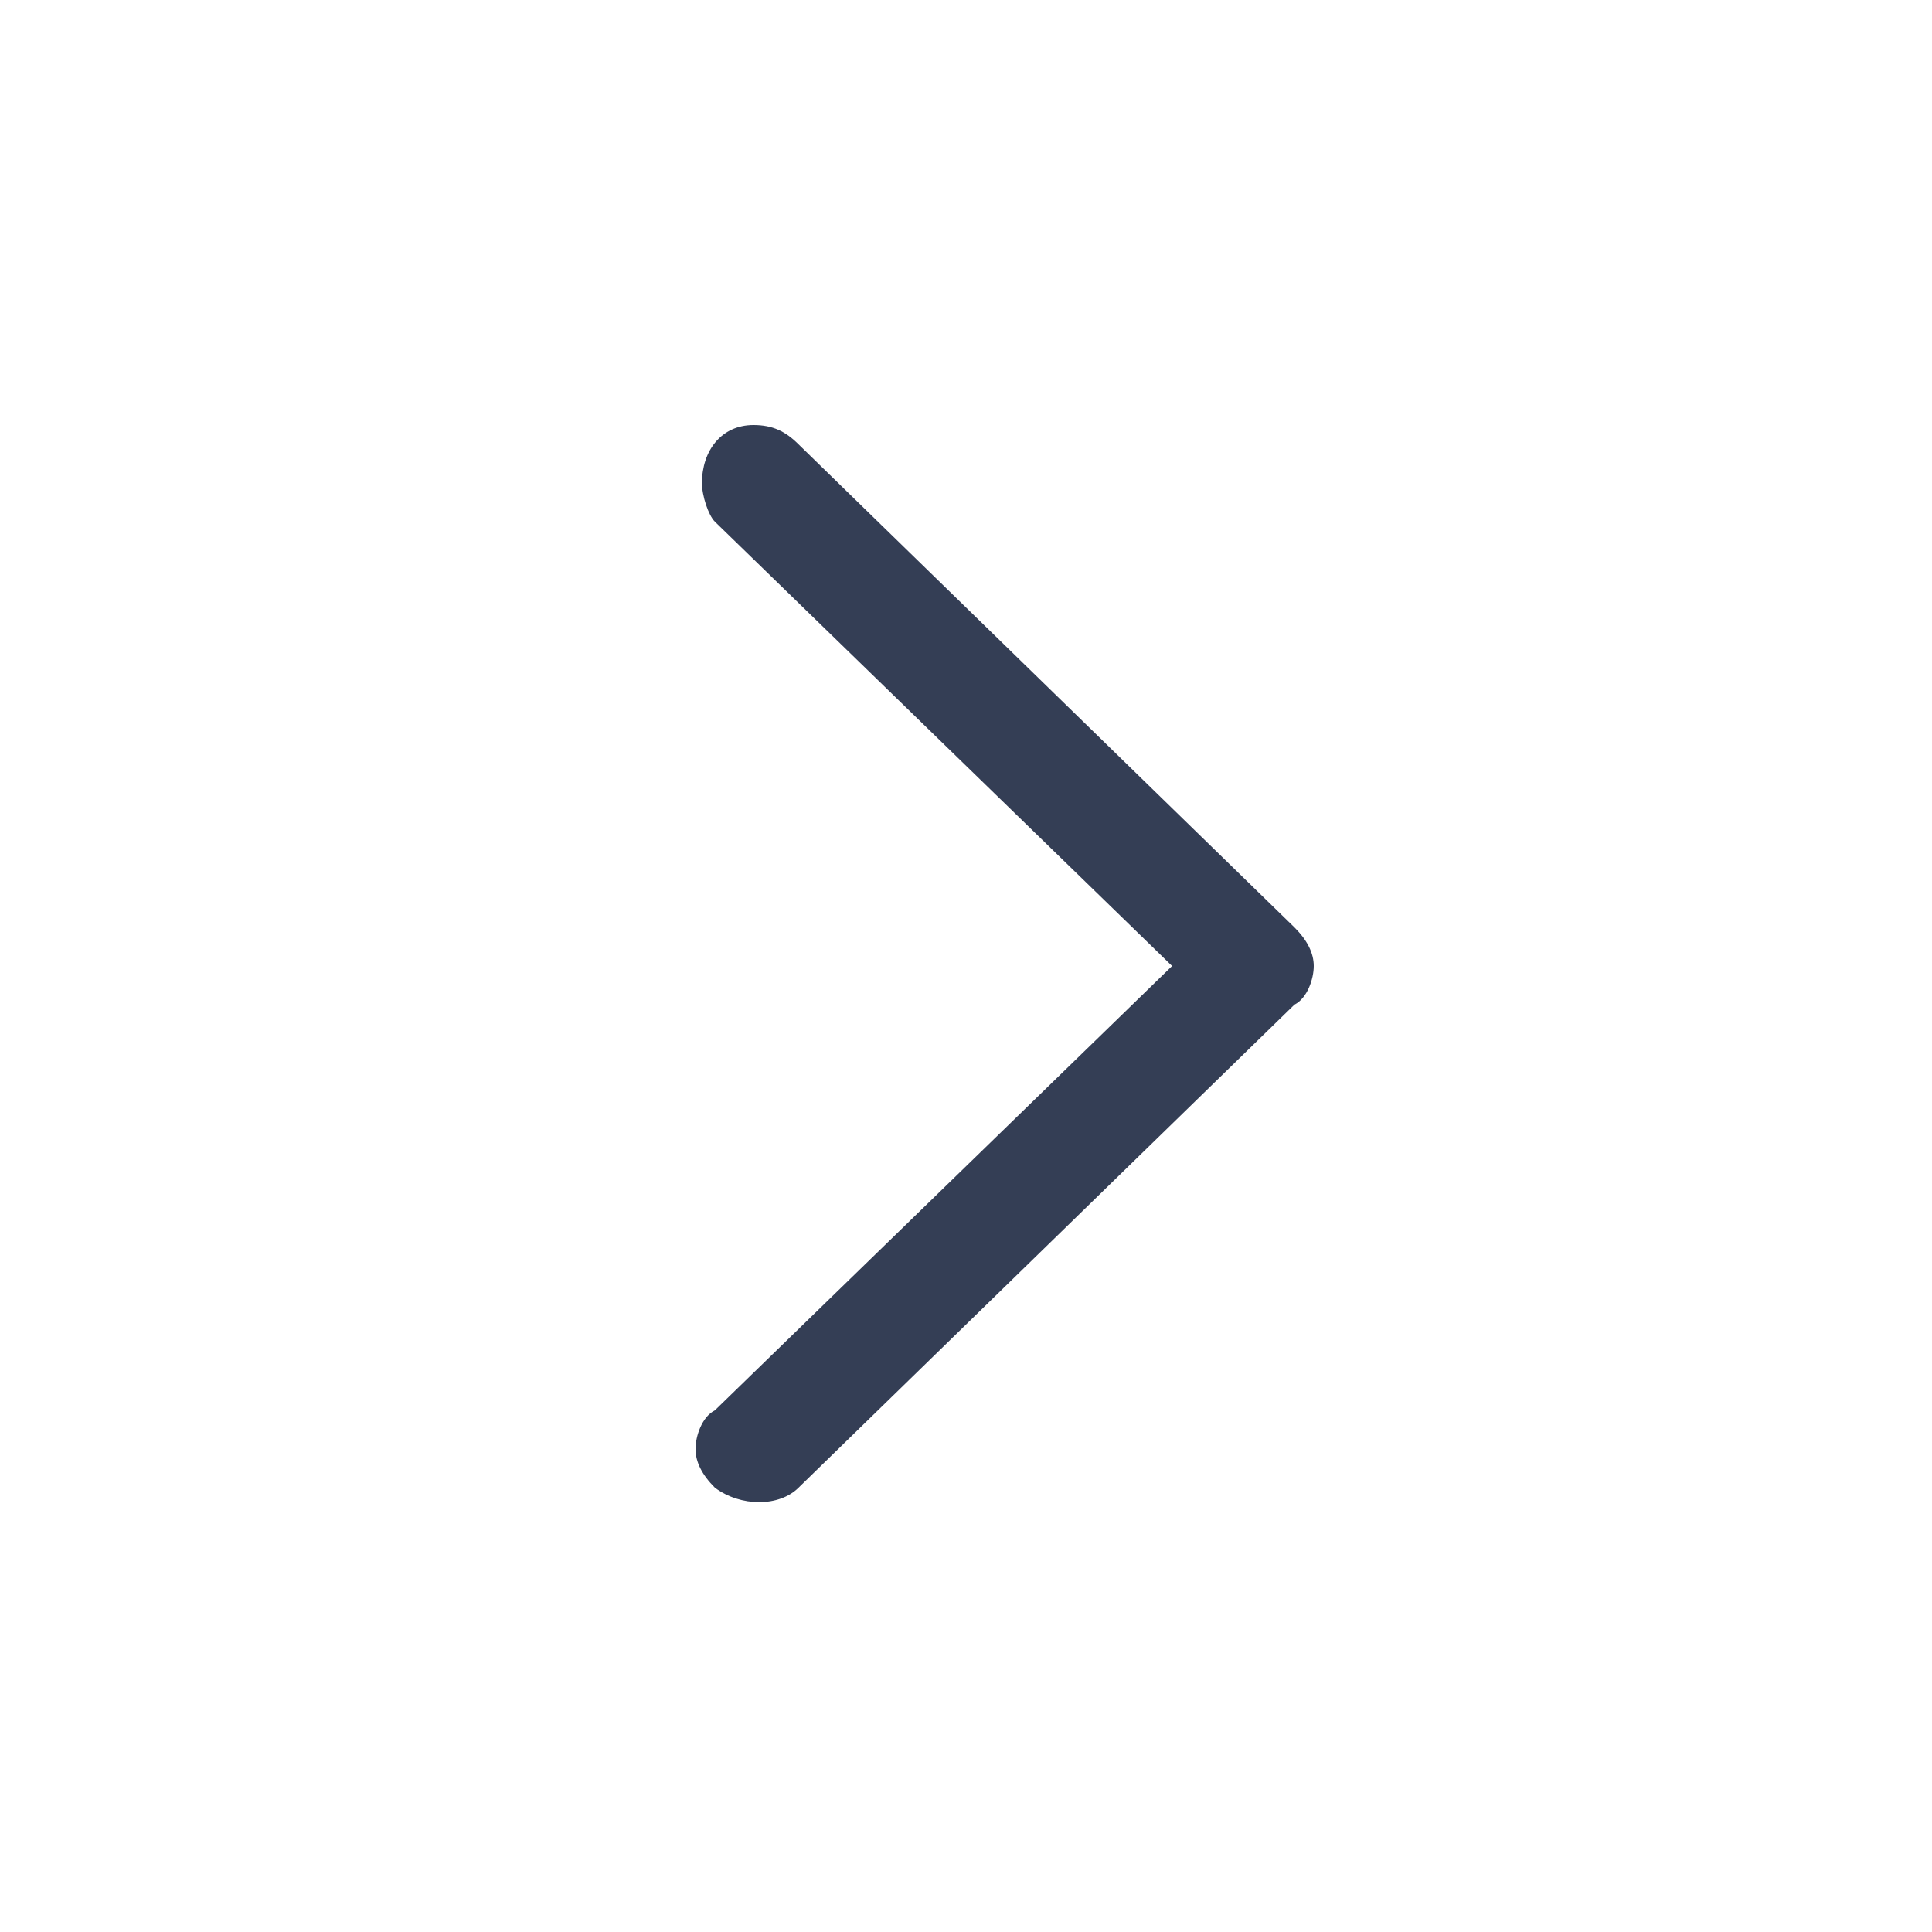 <svg version="1.1" id="Layer_1" xmlns="http://www.w3.org/2000/svg" xmlns:xlink="http://www.w3.org/1999/xlink" x="0px" y="0px"
	 viewBox="0 0 30 30" style="enable-background:new 0 0 30 30;" xml:space="preserve">
<style type="text/css">
	.st0{fill:none;}
	.st1{fill:#343e55;}
</style>
<rect id="Rectangle_193" x="0" y="0" class="st0" width="30" height="30"/>
<g id="Regular-M">
	<path id="Path_1" class="st1" d="M12.4,6.9l7.7,7.5c0.2,0.2,0.3,0.4,0.3,0.6c0,0.2-0.1,0.5-0.3,0.6l-7.7,7.5
		c-0.3,0.3-0.9,0.3-1.3,0c-0.2-0.2-0.3-0.4-0.3-0.6c0-0.2,0.1-0.5,0.3-0.6l7.1-6.9l-7.1-6.9C11,8,10.9,7.7,10.9,7.5
		c0-0.5,0.3-0.9,0.8-0.9c0,0,0,0,0,0l0,0C12,6.6,12.2,6.7,12.4,6.9z"/>
</g>
</svg>